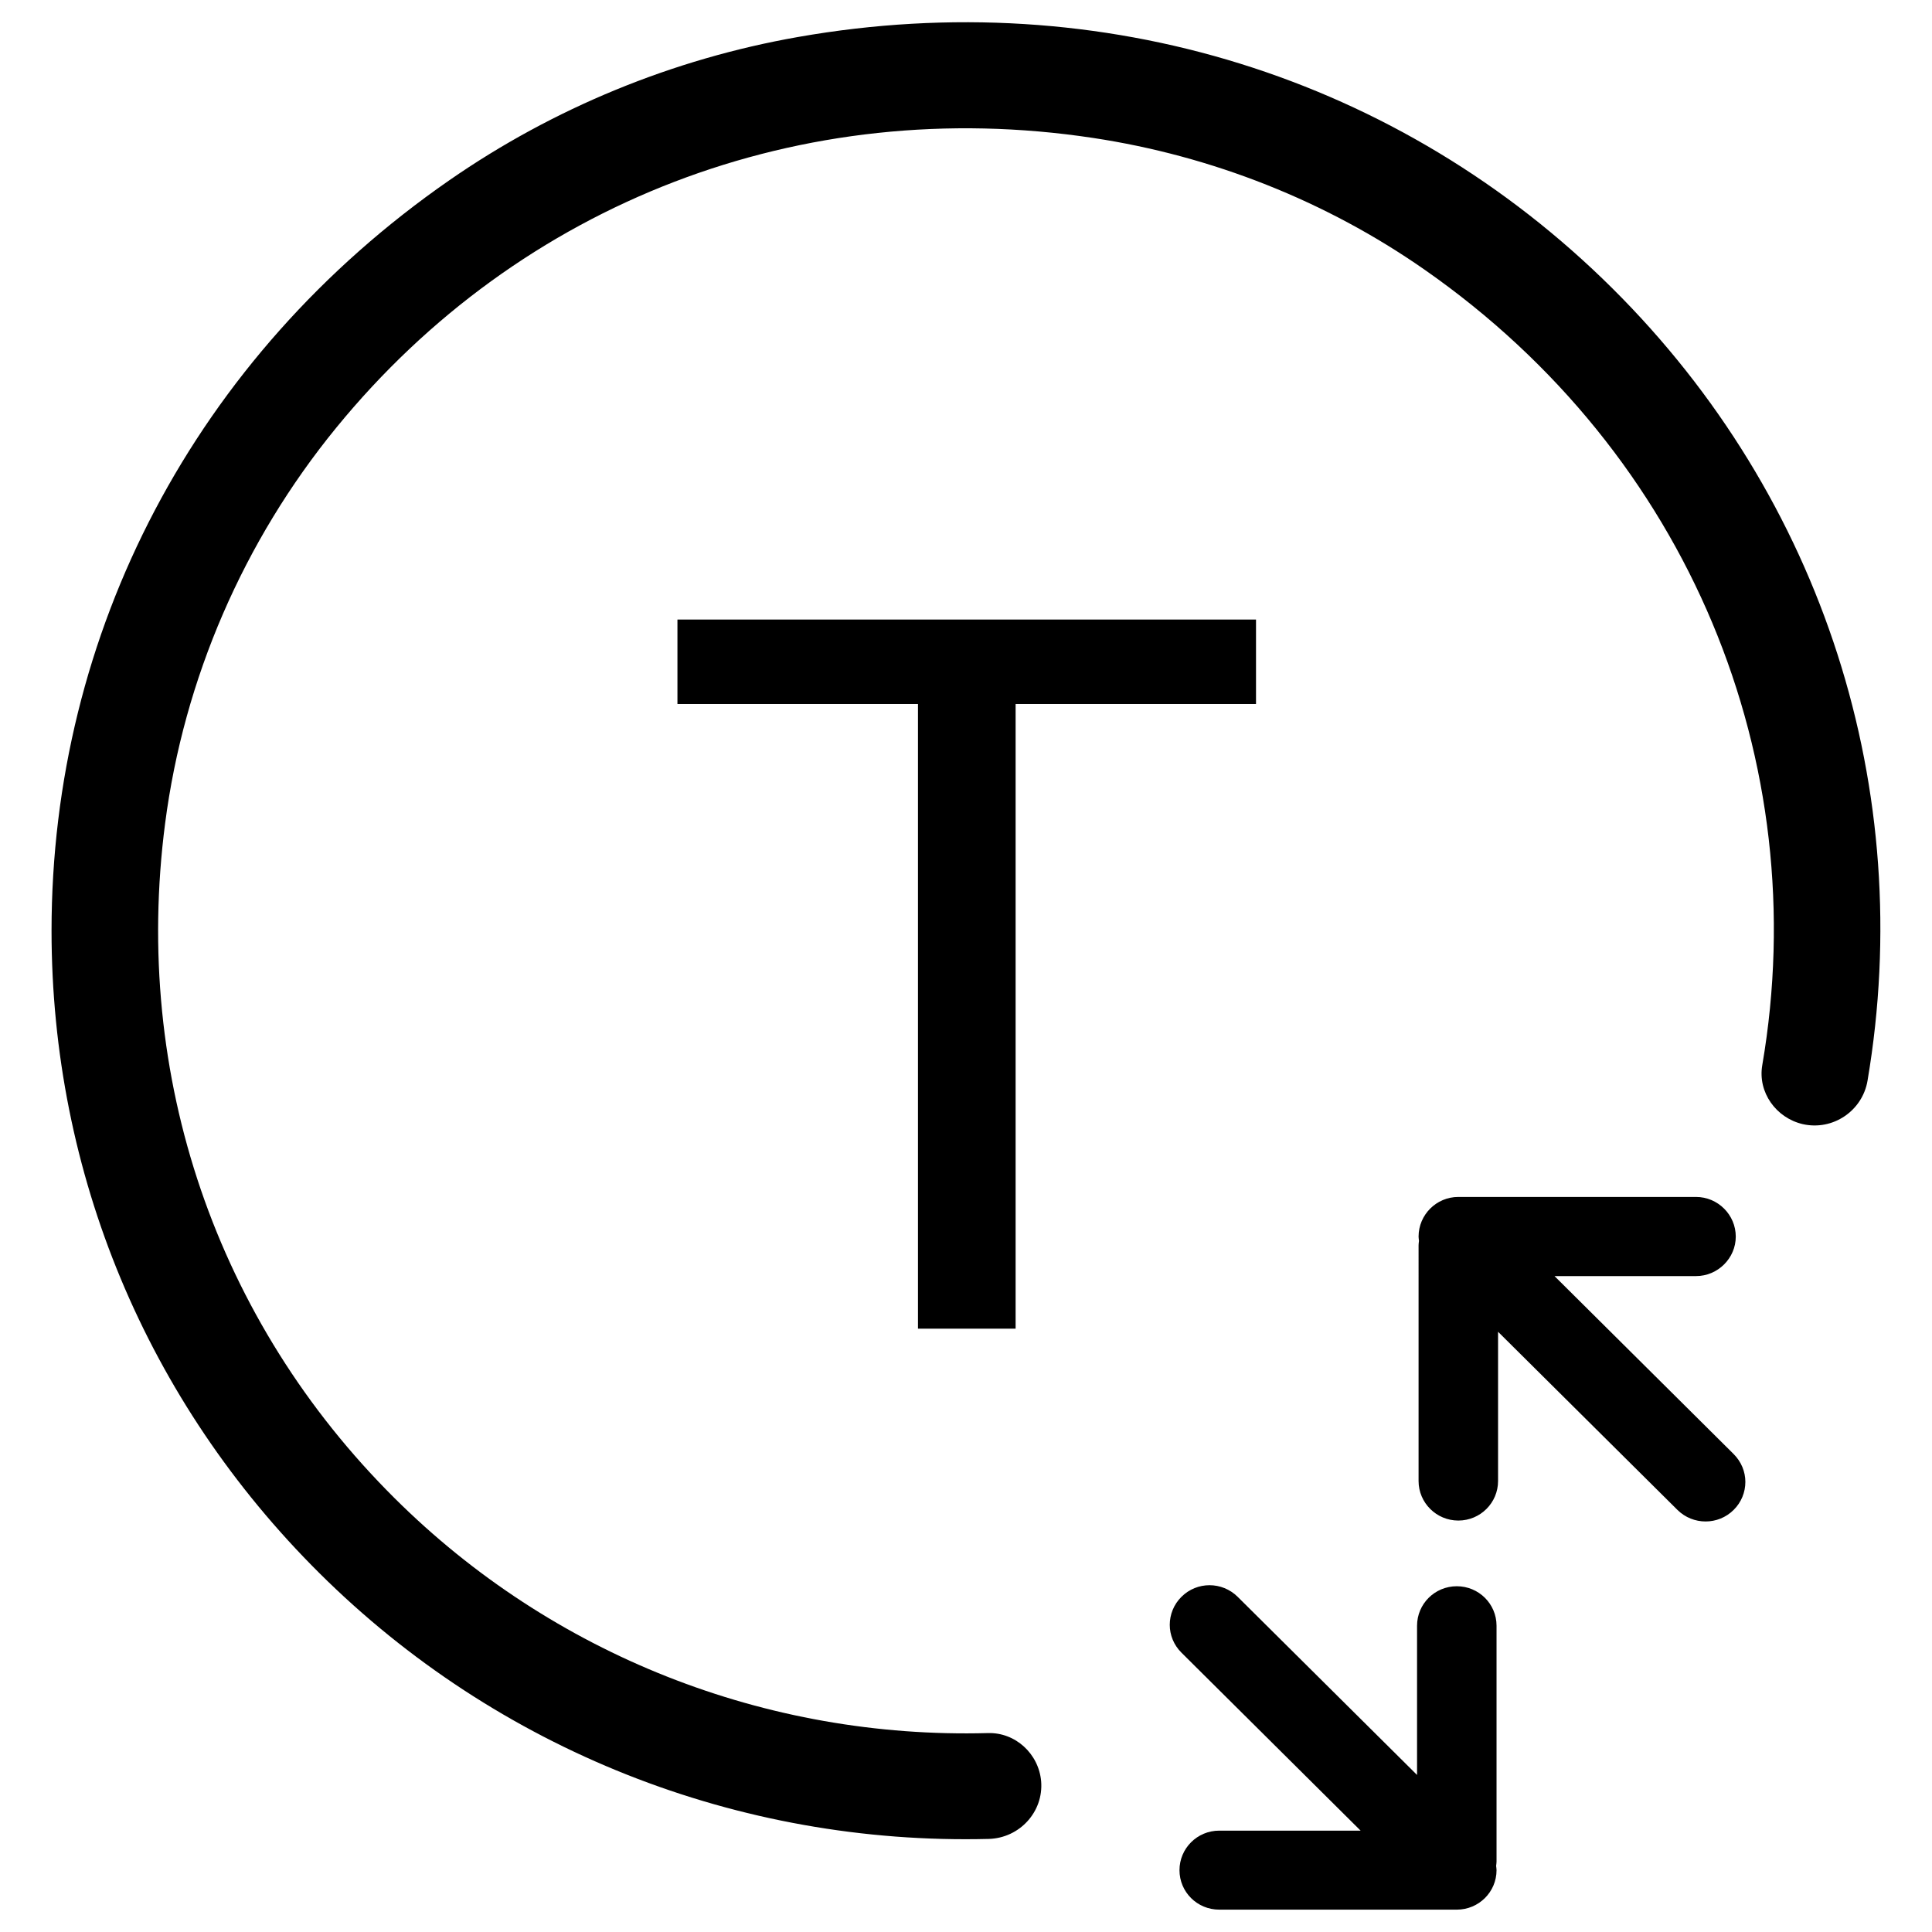 <?xml version="1.0" encoding="utf-8"?>
<!-- Generator: Adobe Illustrator 16.0.0, SVG Export Plug-In . SVG Version: 6.00 Build 0)  -->
<!DOCTYPE svg PUBLIC "-//W3C//DTD SVG 1.1//EN" "http://www.w3.org/Graphics/SVG/1.1/DTD/svg11.dtd">
<svg version="1.1" id="Layer_1" xmlns="http://www.w3.org/2000/svg" xmlns:xlink="http://www.w3.org/1999/xlink" x="0px" y="0px"
	 width="28px" height="28px" viewBox="0 0 28 28" enable-background="new 0 0 28 28" xml:space="preserve">
<path id="SVGID_17_" d="M0.747,13.489c0-4.318,2.077-8.318,5.763-10.875c1.509-1.047,3.243-1.76,5.056-2.078
	c4.418-0.777,8.731,0.592,11.802,3.643c3.059,3.039,4.409,7.28,3.698,11.481c-0.073,0.439-0.502,0.73-0.938,0.632
	c-0.389-0.09-0.655-0.462-0.588-0.854c0.754-4.4-1.054-8.853-4.896-11.531c-1.426-0.995-3.08-1.648-4.803-1.908
	c-4.224-0.639-8.303,0.936-10.968,4.2c-1.342,1.642-2.208,3.637-2.48,5.734c-0.478,3.677,0.75,7.22,3.327,9.781
	c2.284,2.271,5.385,3.49,8.595,3.403c0.401-0.013,0.739,0.3,0.774,0.698c0.037,0.442-0.312,0.824-0.76,0.836
	c-3.624,0.091-7.121-1.289-9.701-3.853C2.126,20.312,0.747,17.006,0.747,13.489"/>
<path id="SVGID_21_" d="M21.689,23.562c0-0.318-0.258-0.573-0.576-0.573s-0.576,0.255-0.576,0.573v2.162l-2.6-2.582
	c-0.226-0.224-0.59-0.224-0.814,0c-0.113,0.111-0.17,0.26-0.17,0.406s0.057,0.292,0.17,0.404l2.596,2.579H17.67
	c-0.32,0-0.576,0.258-0.576,0.573c0,0.316,0.256,0.572,0.576,0.572h3.443c0.318,0,0.576-0.256,0.576-0.572
	c0-0.021-0.004-0.041-0.006-0.062c0.002-0.021,0.006-0.041,0.006-0.062V23.562"/>
<path id="SVGID_25_" d="M20.559,21.464c0,0.315,0.258,0.573,0.576,0.573c0.32,0,0.576-0.258,0.576-0.573v-2.163l2.6,2.582
	c0.226,0.223,0.59,0.223,0.814,0c0.113-0.111,0.17-0.259,0.17-0.406c0-0.146-0.057-0.291-0.17-0.404l-2.596-2.579h2.051
	c0.316,0,0.576-0.259,0.576-0.572c0-0.317-0.26-0.575-0.576-0.575h-3.445c-0.318,0-0.576,0.258-0.576,0.575
	c0,0.021,0.004,0.04,0.006,0.062c-0.002,0.02-0.006,0.039-0.006,0.062V21.464"/>
<polyline id="SVGID_29_" points="18.203,8.979 18.203,10.203 14.719,10.203 14.719,19.256 13.304,19.256 13.304,10.203 
	9.818,10.203 9.818,8.979 18.203,8.979 "/>
</svg>

